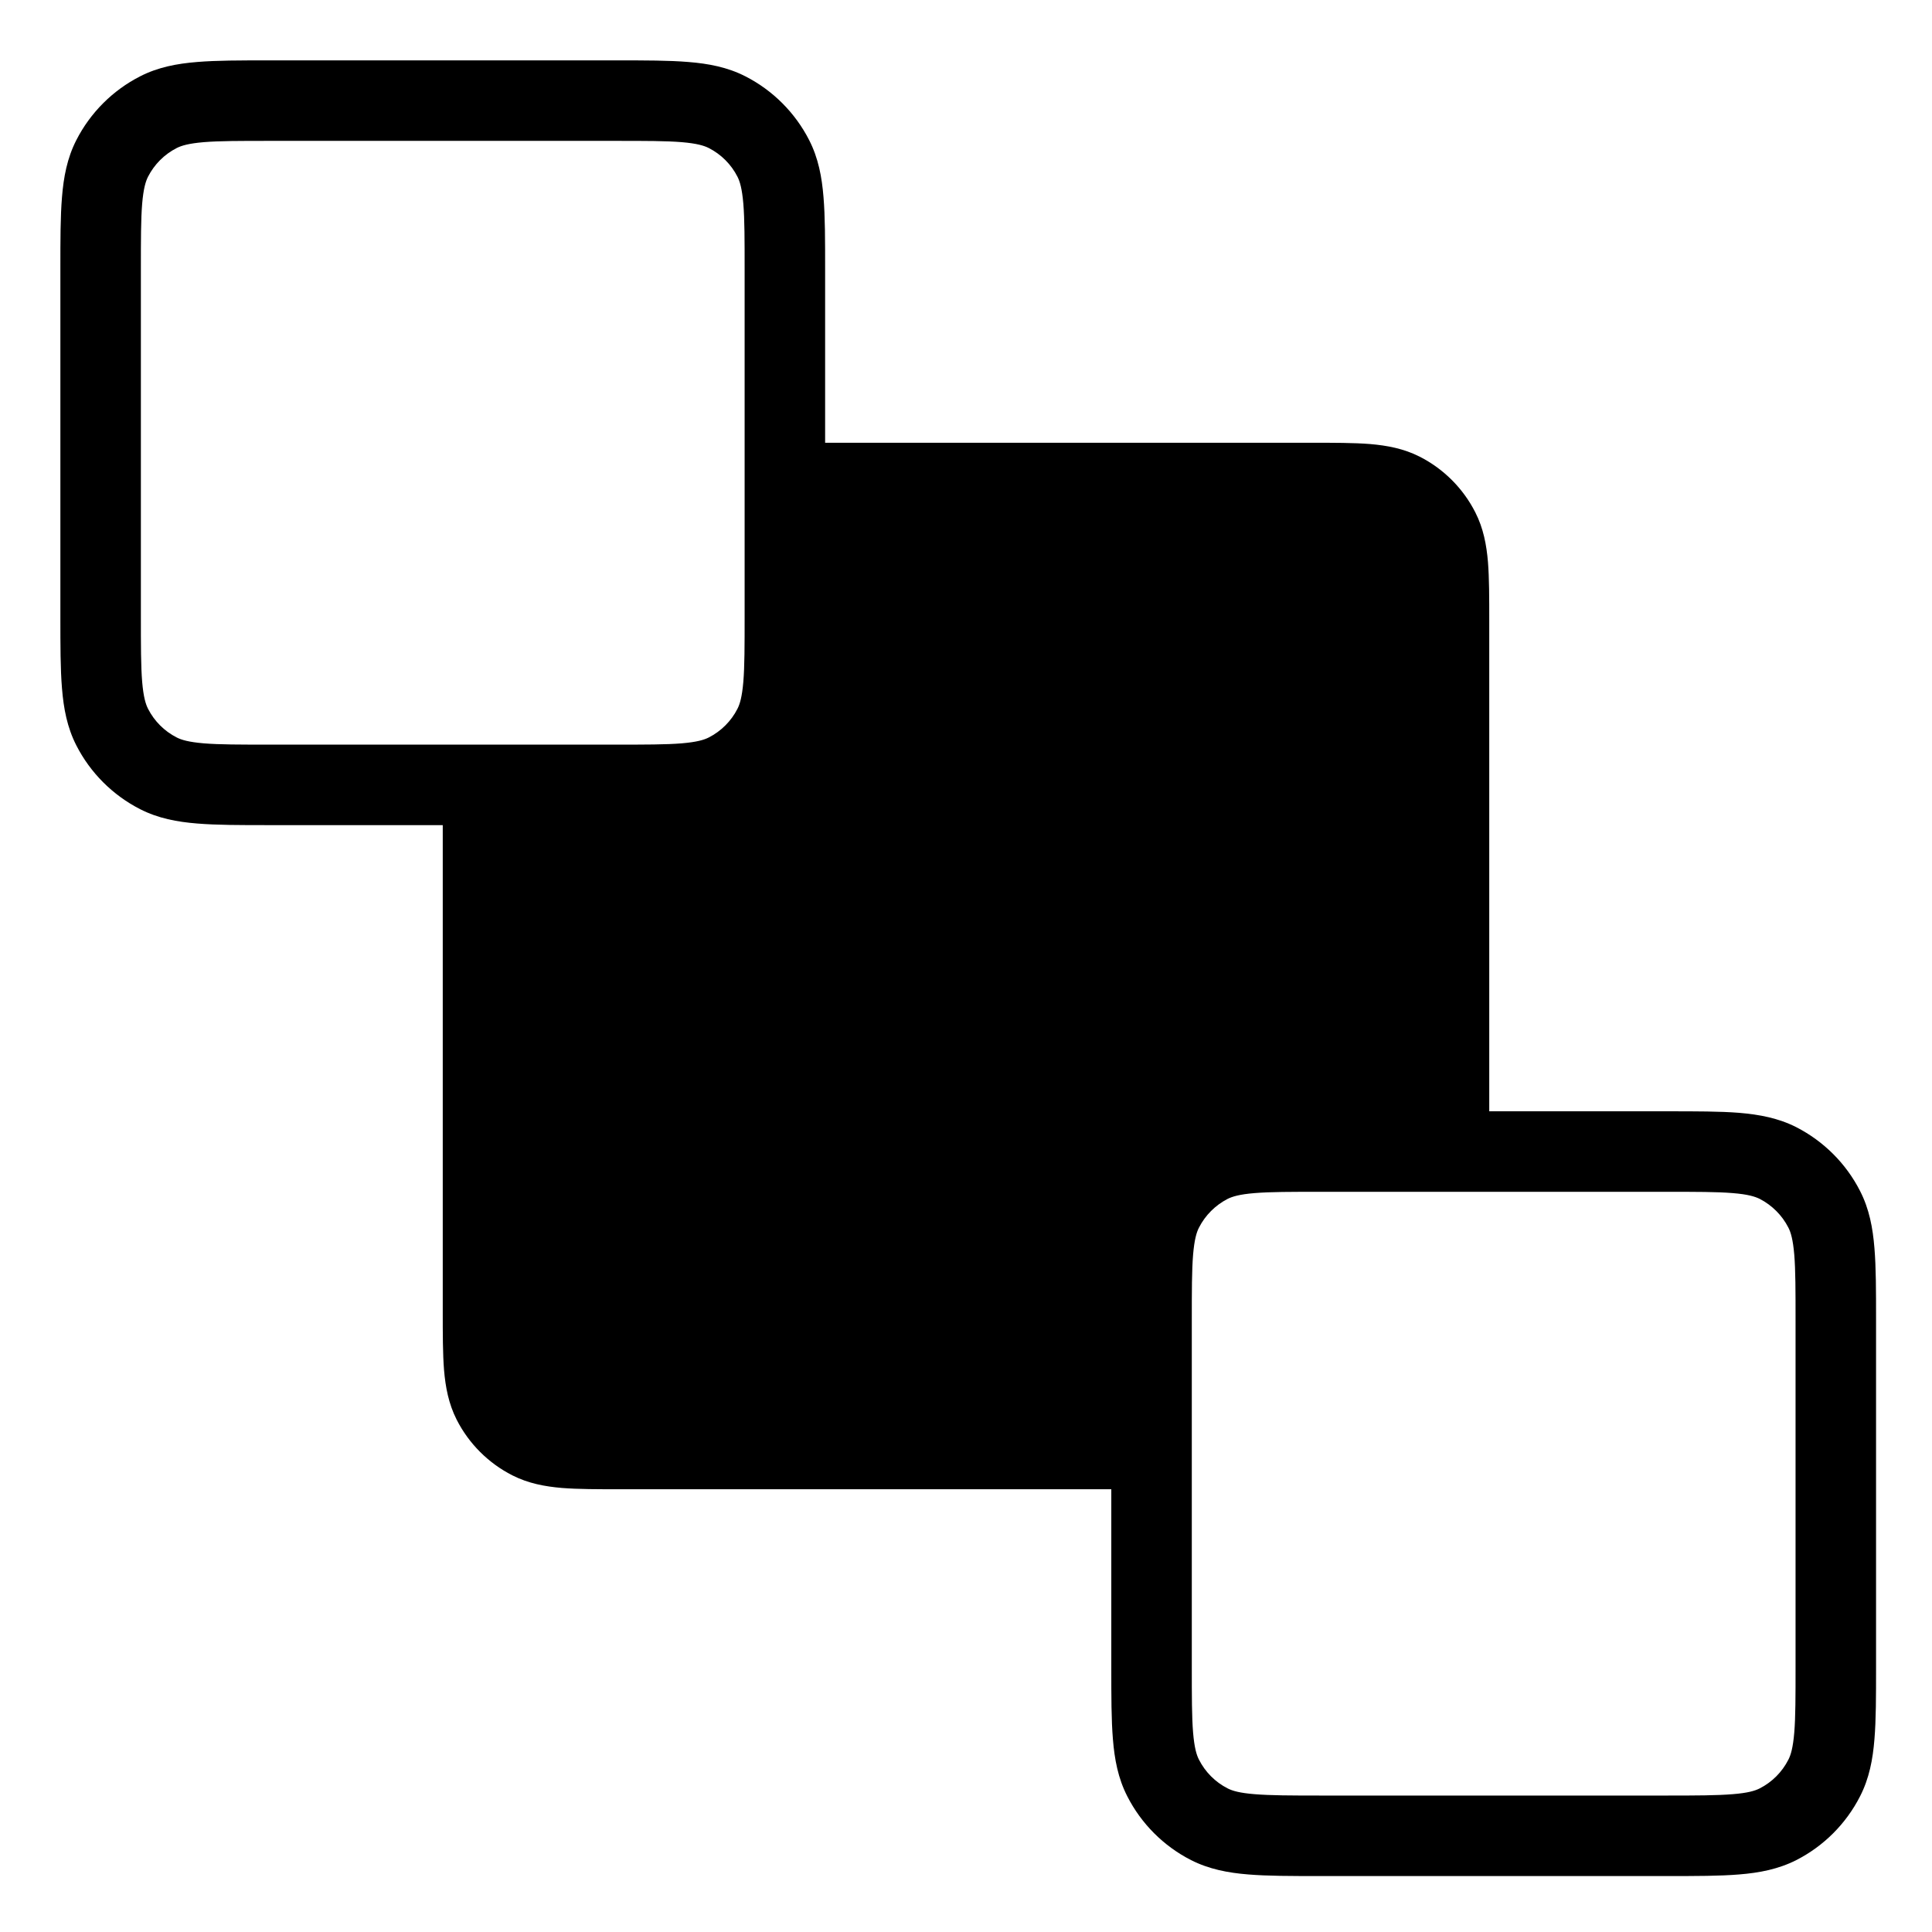 <svg width="24" height="24" viewBox="0 0 24 24" fill="none" xmlns="http://www.w3.org/2000/svg">
<path fill-rule="evenodd" clip-rule="evenodd" d="M3.335 0.75H7.665C8.017 0.75 8.31 0.75 8.55 0.77C8.8 0.79 9.036 0.834 9.259 0.948C9.6 1.122 9.878 1.4 10.052 1.741C10.166 1.964 10.21 2.2 10.23 2.45C10.25 2.69 10.25 2.983 10.25 3.334V5.5H16.286C16.573 5.5 16.818 5.5 17.019 5.516C17.23 5.534 17.437 5.572 17.636 5.673C17.933 5.824 18.176 6.067 18.327 6.365C18.428 6.563 18.466 6.77 18.484 6.981C18.5 7.182 18.5 7.427 18.5 7.714V13.805H20.721C21.072 13.805 21.365 13.805 21.605 13.824C21.855 13.845 22.091 13.889 22.314 14.002C22.655 14.177 22.933 14.454 23.107 14.796C23.221 15.019 23.265 15.254 23.285 15.505C23.305 15.745 23.305 16.038 23.305 16.389V20.72C23.305 21.071 23.305 21.365 23.285 21.605C23.265 21.855 23.221 22.09 23.107 22.313C22.933 22.655 22.655 22.933 22.314 23.107C22.091 23.22 21.855 23.265 21.605 23.285C21.365 23.305 21.072 23.305 20.721 23.305H16.39C16.038 23.305 15.745 23.305 15.505 23.285C15.255 23.265 15.019 23.22 14.796 23.107C14.455 22.933 14.177 22.655 14.003 22.313C13.889 22.09 13.845 21.855 13.825 21.605C13.805 21.365 13.805 21.071 13.805 20.72V18.5H7.714C7.427 18.5 7.182 18.5 6.981 18.484C6.769 18.466 6.563 18.428 6.364 18.327C6.067 18.176 5.824 17.933 5.673 17.636C5.572 17.437 5.534 17.23 5.516 17.019C5.5 16.818 5.5 16.573 5.5 16.286V10.25H3.335C2.983 10.25 2.69 10.25 2.45 10.23C2.2 10.21 1.964 10.166 1.741 10.052C1.4 9.878 1.122 9.6 0.948 9.259C0.834 9.036 0.79 8.8 0.77 8.55C0.75 8.31 0.75 8.017 0.75 7.666V3.335C0.75 2.983 0.75 2.69 0.77 2.45C0.79 2.2 0.834 1.964 0.948 1.741C1.122 1.4 1.4 1.122 1.741 0.948C1.964 0.834 2.2 0.79 2.45 0.77C2.69 0.75 2.983 0.75 3.335 0.75ZM2.531 1.766C2.343 1.782 2.254 1.809 2.195 1.839C2.042 1.917 1.917 2.042 1.839 2.195C1.809 2.254 1.782 2.343 1.766 2.531C1.75 2.726 1.75 2.978 1.75 3.355V7.645C1.75 8.022 1.75 8.274 1.766 8.469C1.782 8.657 1.809 8.746 1.839 8.805C1.917 8.958 2.042 9.083 2.195 9.161C2.254 9.191 2.343 9.218 2.531 9.234C2.726 9.25 2.978 9.25 3.355 9.25H7.645C8.022 9.25 8.274 9.25 8.469 9.234C8.657 9.218 8.746 9.191 8.805 9.161C8.958 9.083 9.083 8.958 9.161 8.805C9.191 8.746 9.218 8.657 9.234 8.469C9.25 8.274 9.25 8.022 9.25 7.645V3.355C9.25 2.978 9.25 2.726 9.234 2.531C9.218 2.343 9.191 2.254 9.161 2.195C9.083 2.042 8.958 1.917 8.805 1.839C8.746 1.809 8.657 1.782 8.469 1.766C8.274 1.75 8.022 1.75 7.645 1.75H3.355C2.978 1.75 2.726 1.75 2.531 1.766ZM15.586 14.821C15.398 14.836 15.309 14.864 15.25 14.893C15.097 14.972 14.972 15.097 14.894 15.25C14.864 15.308 14.837 15.398 14.821 15.586C14.805 15.78 14.805 16.033 14.805 16.409V20.7C14.805 21.076 14.805 21.329 14.821 21.523C14.837 21.712 14.864 21.801 14.894 21.859C14.972 22.013 15.097 22.138 15.25 22.216C15.309 22.246 15.398 22.273 15.586 22.288C15.781 22.304 16.033 22.305 16.41 22.305H20.7C21.077 22.305 21.329 22.304 21.523 22.288C21.712 22.273 21.801 22.246 21.86 22.216C22.013 22.138 22.138 22.013 22.216 21.859C22.246 21.801 22.273 21.712 22.289 21.523C22.305 21.329 22.305 21.076 22.305 20.7V16.409C22.305 16.033 22.305 15.78 22.289 15.586C22.273 15.398 22.246 15.308 22.216 15.25C22.138 15.097 22.013 14.972 21.86 14.893C21.801 14.864 21.712 14.836 21.523 14.821C21.329 14.805 21.077 14.805 20.7 14.805H16.41C16.033 14.805 15.781 14.805 15.586 14.821Z" fill="black"/>
</svg>
